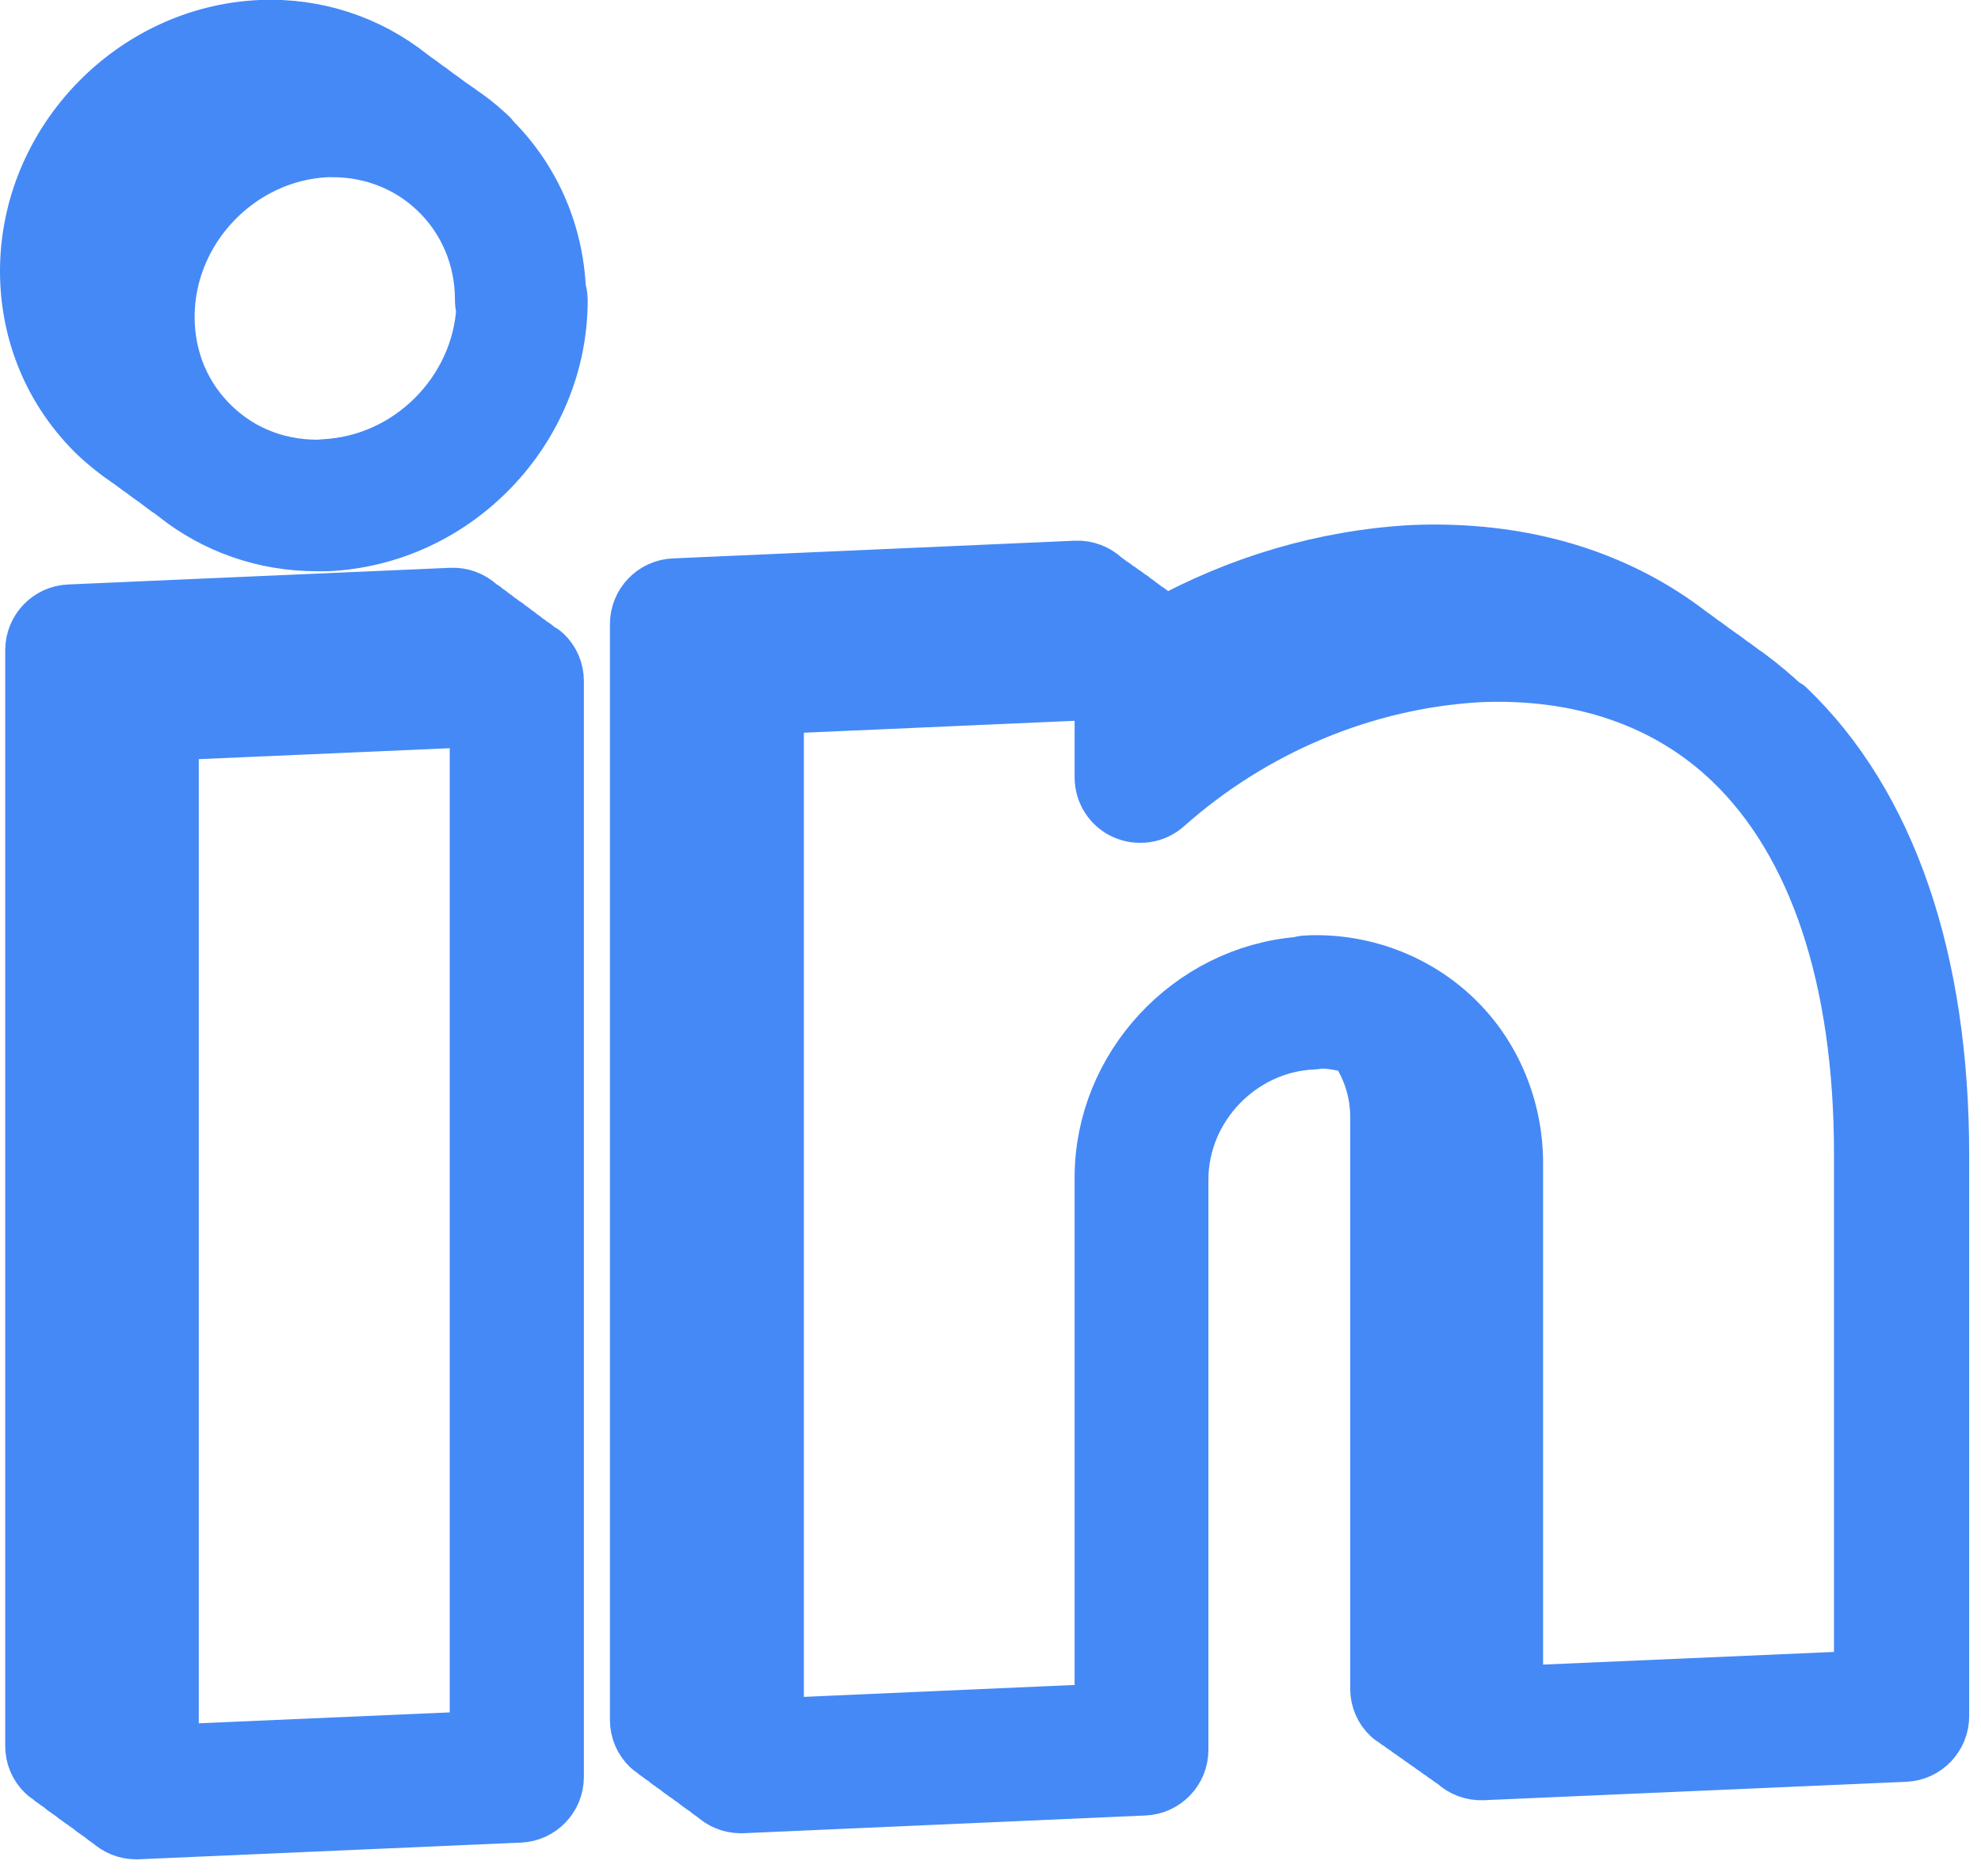 <?xml version="1.0" encoding="UTF-8" standalone="no"?>
<!DOCTYPE svg PUBLIC "-//W3C//DTD SVG 1.1//EN" "http://www.w3.org/Graphics/SVG/1.1/DTD/svg11.dtd">
<svg width="100%" height="100%" viewBox="0 0 57 54" version="1.1" xmlns="http://www.w3.org/2000/svg" xmlns:xlink="http://www.w3.org/1999/xlink" xml:space="preserve" xmlns:serif="http://www.serif.com/" style="fill-rule:evenodd;clip-rule:evenodd;stroke-linecap:round;stroke-linejoin:round;">
    <path d="M15.31,18.81L15.38,18.86C15.43,18.89 15.49,18.91 15.53,18.95C15.71,19.12 15.81,19.35 15.81,19.6L15.81,51.14C15.81,51.62 15.43,52.02 14.95,52.04L3.95,52.52L3.91,52.52C3.68,52.52 3.46,52.43 3.29,52.27C3.27,52.27 3.27,52.25 3.27,52.25C3.22,52.21 3.16,52.19 3.12,52.15C3.1,52.14 3.1,52.12 3.1,52.12C3.05,52.08 2.99,52.06 2.95,52.02C2.93,52.02 2.93,52 2.93,52C2.88,51.97 2.82,51.94 2.78,51.9C2.76,51.89 2.76,51.87 2.76,51.87C2.71,51.83 2.65,51.81 2.61,51.77C2.59,51.77 2.59,51.75 2.59,51.75C2.54,51.71 2.48,51.69 2.44,51.65C2.42,51.65 2.42,51.63 2.42,51.63C2.37,51.59 2.31,51.57 2.27,51.53C2.25,51.52 2.25,51.5 2.25,51.5C2.2,51.46 2.14,51.44 2.1,51.4C2.08,51.4 2.08,51.38 2.08,51.38C2.03,51.35 1.97,51.32 1.93,51.28C1.91,51.27 1.91,51.25 1.91,51.25C1.86,51.21 1.8,51.19 1.76,51.15C1.74,51.15 1.74,51.13 1.74,51.13C1.69,51.09 1.63,51.07 1.59,51.03C1.57,51.02 1.57,51 1.57,51C1.52,50.96 1.46,50.94 1.42,50.9C1.24,50.73 1.14,50.5 1.14,50.25L1.14,18.71C1.14,18.23 1.52,17.83 2,17.81L13,17.33C13.24,17.32 13.48,17.41 13.66,17.58C13.67,17.59 13.68,17.61 13.68,17.61C13.73,17.64 13.79,17.66 13.83,17.7C13.84,17.71 13.85,17.73 13.85,17.73C13.89,17.76 13.95,17.78 13.99,17.82C14,17.83 14.01,17.85 14.01,17.85C14.05,17.88 14.11,17.9 14.15,17.94C14.16,17.95 14.17,17.97 14.17,17.97C14.21,18 14.27,18.02 14.31,18.06C14.32,18.07 14.33,18.09 14.33,18.09C14.38,18.12 14.44,18.14 14.48,18.18C14.49,18.19 14.5,18.21 14.5,18.21C14.54,18.24 14.6,18.26 14.64,18.3C14.65,18.31 14.66,18.33 14.66,18.33C14.7,18.36 14.76,18.38 14.8,18.42C14.81,18.43 14.82,18.45 14.82,18.45C14.86,18.48 14.92,18.5 14.96,18.54C14.97,18.55 14.98,18.57 14.98,18.57C15.02,18.6 15.08,18.62 15.12,18.66C15.13,18.67 15.14,18.69 15.14,18.69C15.19,18.72 15.25,18.74 15.29,18.78C15.3,18.79 15.31,18.81 15.31,18.81ZM13.93,50.23L13.93,20.5L4.73,20.9L4.73,50.63L13.93,50.23ZM13.97,4.07L13.96,4.08C15.13,5.21 15.8,6.72 15.87,8.36C15.9,8.45 15.92,8.54 15.92,8.64C15.92,12.24 13,15.29 9.4,15.45L9.11,15.45C7.66,15.45 6.29,14.97 5.18,14.09C5.13,14.05 5.07,14.01 5.02,13.97C4.96,13.93 4.9,13.89 4.85,13.85C4.8,13.81 4.74,13.77 4.69,13.73C4.64,13.69 4.58,13.65 4.53,13.61C4.47,13.57 4.41,13.53 4.36,13.49C4.31,13.45 4.25,13.41 4.2,13.37C4.14,13.33 4.08,13.29 4.03,13.25C3.98,13.21 3.92,13.17 3.87,13.13C3.81,13.09 3.75,13.05 3.7,13.01C3.64,12.97 3.58,12.93 3.53,12.89C3.32,12.73 3.11,12.56 2.92,12.38C1.68,11.18 0.99,9.56 0.99,7.8C0.99,4.21 3.92,1.15 7.5,0.99C9.04,0.92 10.51,1.41 11.68,2.34C11.73,2.38 11.79,2.42 11.84,2.46C11.9,2.5 11.96,2.54 12.01,2.58C12.06,2.62 12.12,2.66 12.17,2.7C12.23,2.74 12.29,2.78 12.35,2.83C12.4,2.87 12.46,2.91 12.51,2.95C12.57,2.99 12.63,3.03 12.68,3.07C12.73,3.11 12.79,3.15 12.84,3.19C12.89,3.22 12.95,3.26 13,3.3C13.06,3.34 13.12,3.38 13.18,3.43C13.24,3.47 13.29,3.5 13.34,3.54C13.56,3.7 13.77,3.88 13.97,4.07ZM9.33,13.64L9.33,13.63C11.89,13.51 13.98,11.41 14.12,8.88C14.09,8.8 14.08,8.71 14.08,8.62C14.08,7.37 13.59,6.21 12.71,5.36C11.87,4.55 10.76,4.11 9.57,4.11L9.4,4.11C6.76,4.23 4.61,6.48 4.61,9.12C4.61,10.39 5.1,11.55 5.99,12.4C6.88,13.26 8.06,13.69 9.33,13.64ZM51.21,20.47L51.3,20.51C54.16,23.25 55.67,27.65 55.67,33.25L55.67,49.39C55.67,49.87 55.29,50.27 54.81,50.29L42.65,50.82C42.41,50.83 42.17,50.74 41.99,50.57C41.98,50.56 41.97,50.54 41.97,50.54C41.92,50.51 41.86,50.49 41.82,50.45C41.81,50.44 41.8,50.42 41.8,50.42C41.75,50.39 41.69,50.37 41.65,50.33C41.64,50.32 41.63,50.3 41.63,50.3C41.58,50.27 41.52,50.25 41.48,50.21C41.47,50.2 41.46,50.18 41.46,50.18C41.41,50.15 41.35,50.13 41.31,50.09C41.3,50.08 41.29,50.06 41.29,50.06C41.24,50.03 41.18,50.01 41.14,49.97C41.13,49.96 41.12,49.94 41.12,49.94C41.07,49.91 41.01,49.89 40.97,49.85C40.96,49.84 40.95,49.82 40.95,49.82C40.9,49.79 40.84,49.77 40.8,49.73C40.79,49.72 40.78,49.7 40.78,49.7C40.73,49.67 40.67,49.65 40.63,49.61C40.62,49.6 40.61,49.58 40.61,49.58C40.56,49.55 40.5,49.53 40.46,49.49C40.45,49.48 40.44,49.46 40.44,49.46C40.39,49.43 40.33,49.41 40.29,49.37C40.28,49.36 40.27,49.34 40.27,49.34C40.22,49.31 40.16,49.29 40.12,49.25C39.94,49.08 39.84,48.85 39.84,48.6L39.84,32.19C39.85,31.37 39.59,30.6 39.13,29.96C38.75,29.84 38.35,29.76 37.94,29.76C37.88,29.78 37.82,29.79 37.76,29.79C35.57,29.89 33.78,31.75 33.78,33.95L33.78,50.36C33.78,50.84 33.4,51.24 32.92,51.26L21.35,51.77L21.31,51.77C21.08,51.77 20.86,51.68 20.69,51.52C20.67,51.52 20.67,51.5 20.67,51.5C20.62,51.46 20.56,51.44 20.52,51.4C20.5,51.39 20.5,51.37 20.5,51.37C20.45,51.33 20.39,51.31 20.35,51.27C20.33,51.27 20.33,51.25 20.33,51.25C20.28,51.22 20.22,51.19 20.18,51.15C20.16,51.14 20.16,51.12 20.16,51.12C20.11,51.08 20.05,51.06 20.01,51.02C19.99,51.02 19.99,51 19.99,51C19.94,50.96 19.88,50.94 19.84,50.9C19.82,50.9 19.82,50.88 19.82,50.88C19.77,50.84 19.71,50.82 19.67,50.78C19.65,50.77 19.65,50.75 19.65,50.75C19.6,50.71 19.54,50.69 19.5,50.65C19.48,50.65 19.48,50.63 19.48,50.63C19.43,50.6 19.37,50.57 19.33,50.53C19.31,50.52 19.31,50.5 19.31,50.5C19.26,50.46 19.2,50.44 19.16,50.4C19.14,50.4 19.14,50.38 19.14,50.38C19.09,50.34 19.03,50.32 18.99,50.28C18.97,50.27 18.97,50.25 18.97,50.25C18.92,50.21 18.86,50.19 18.82,50.15C18.64,49.98 18.54,49.75 18.54,49.5L18.54,17.96C18.54,17.48 18.92,17.08 19.4,17.06L30.97,16.55C31.21,16.54 31.45,16.63 31.63,16.8C31.64,16.81 31.65,16.83 31.65,16.83C31.69,16.86 31.75,16.88 31.79,16.92C31.8,16.93 31.81,16.95 31.81,16.95C31.86,16.98 31.92,17 31.96,17.04C31.97,17.05 31.98,17.07 31.98,17.07C32.03,17.1 32.09,17.12 32.13,17.16C32.14,17.17 32.15,17.19 32.15,17.19C32.2,17.22 32.26,17.24 32.3,17.28C32.31,17.29 32.32,17.31 32.32,17.31C32.37,17.34 32.43,17.36 32.47,17.4C32.48,17.41 32.49,17.43 32.49,17.43C32.53,17.46 32.59,17.48 32.63,17.52C32.64,17.53 32.65,17.55 32.65,17.55C32.69,17.58 32.75,17.6 32.79,17.64C32.8,17.65 32.81,17.67 32.81,17.67C32.86,17.7 32.92,17.72 32.96,17.76C32.97,17.77 32.98,17.79 32.98,17.79C33.03,17.82 33.09,17.84 33.13,17.88C33.14,17.89 33.15,17.91 33.15,17.91C33.19,17.94 33.25,17.96 33.29,18C33.3,18.01 33.31,18.03 33.31,18.03C33.35,18.06 33.41,18.08 33.45,18.12C33.47,18.14 33.48,18.17 33.5,18.19C35.7,16.97 38.14,16.24 40.64,16.1C43.71,15.97 46.42,16.77 48.55,18.43C48.61,18.47 48.67,18.51 48.72,18.55C48.77,18.59 48.83,18.63 48.88,18.67C48.94,18.71 49,18.75 49.05,18.79C49.1,18.83 49.16,18.87 49.21,18.91C49.27,18.95 49.33,18.99 49.38,19.03C49.44,19.07 49.5,19.11 49.55,19.15C49.6,19.19 49.66,19.23 49.71,19.27C49.77,19.31 49.83,19.35 49.88,19.39C49.93,19.43 49.99,19.47 50.04,19.51C50.1,19.55 50.16,19.59 50.21,19.63C50.56,19.89 50.89,20.17 51.21,20.47ZM53.76,48.49L53.76,33.21C53.76,28.11 52.44,24.16 49.95,21.77C48.07,19.97 45.51,19.09 42.54,19.22C39.21,19.41 35.96,20.77 33.41,23.04C33.14,23.28 32.76,23.33 32.44,23.19C32.12,23.05 31.91,22.73 31.91,22.37L31.91,19.71L22.14,20.14L22.14,49.87L31.91,49.44L31.91,33.89C31.91,30.82 34.35,28.2 37.4,27.95C37.47,27.93 37.54,27.91 37.62,27.91C39.14,27.84 40.64,28.4 41.72,29.44C42.8,30.47 43.41,31.95 43.41,33.47L43.41,48.94L53.76,48.49Z" style="fill:rgb(69,137,246);stroke:rgb(69,137,246);stroke-width:1.98px;"/>
</svg>
